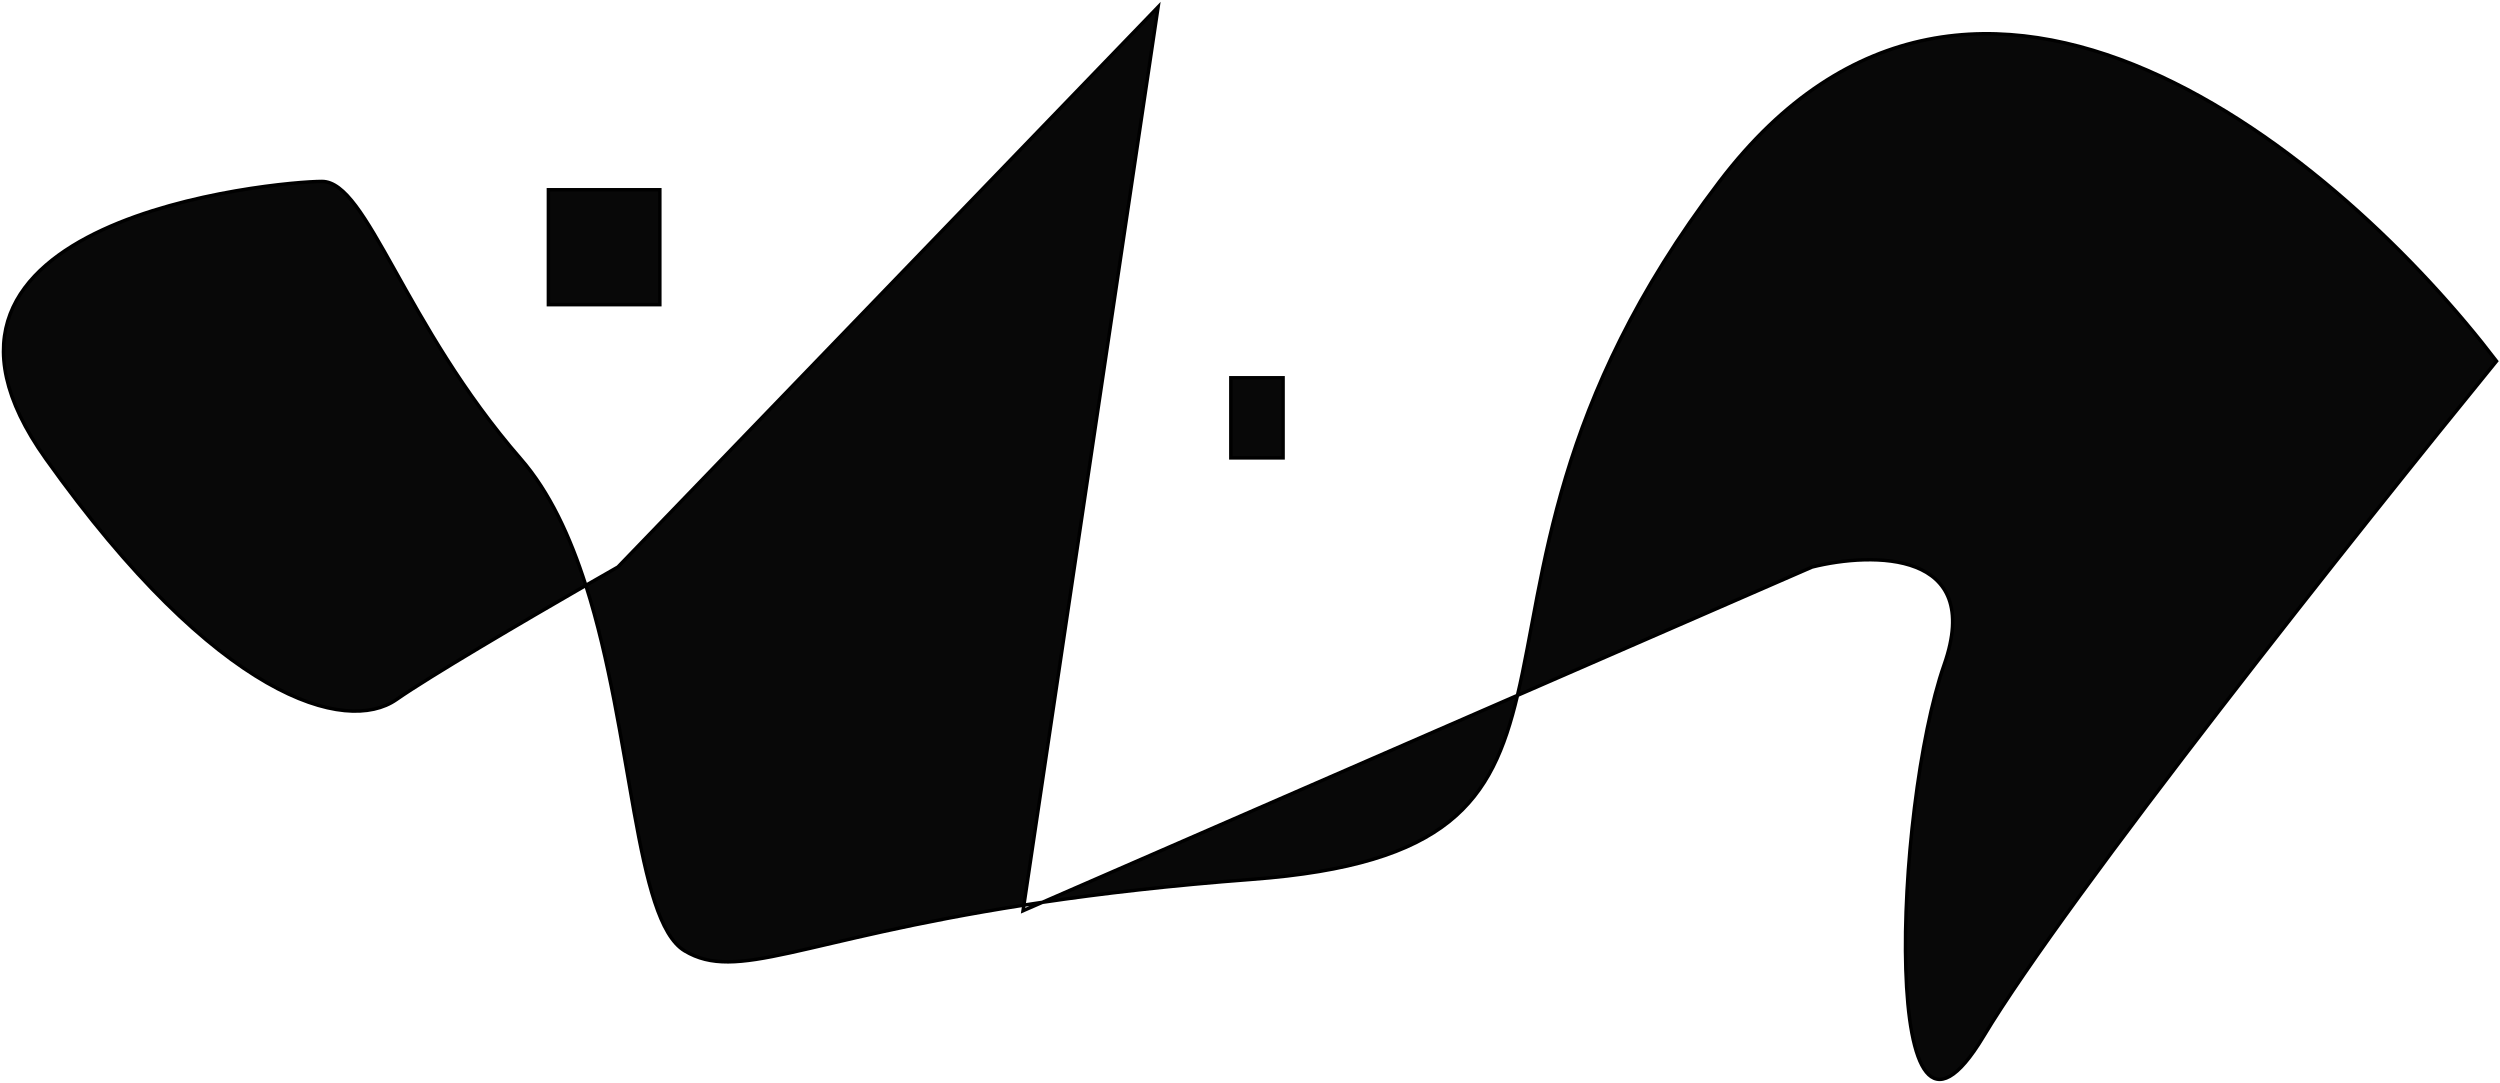 <svg width="718" height="311" viewBox="0 0 718 311" fill="none" xmlns="http://www.w3.org/2000/svg">
<path d="M435.82 199.709L520.445 162.848C537.878 158.506 569.867 158.038 558.362 190.909C543.98 231.998 539.622 347.749 569.693 297.64C593.75 257.553 677.922 151.657 717 103.72C673.273 46.263 567.427 -44.501 493.86 52.108C445.345 115.82 443.897 165.585 435.82 199.709Z" fill="#080808"/>
<path d="M332.607 2L177.456 162.848C174.824 164.348 171.697 166.139 168.253 168.123C181.839 210.653 182.205 264.417 196.632 273.087C211.621 282.096 229.805 269.98 294.06 259.952L332.607 2Z" fill="#080808"/>
<path d="M149.563 131.781C116.005 93.198 105.545 52.108 92.471 52.108C79.396 52.108 -36.096 62.631 13.152 131.781C62.399 200.931 99.444 210.953 113.826 200.931C123.487 194.199 150.213 178.516 168.253 168.123C163.78 154.121 157.875 141.337 149.563 131.781Z" fill="#080808"/>
<path d="M359.628 252.543C416.041 248.282 428.588 230.266 435.82 199.709L299.372 259.144C316.221 256.646 336.077 254.321 359.628 252.543Z" fill="#080808"/>
<path d="M435.82 199.709L520.445 162.848C537.878 158.506 569.867 158.038 558.362 190.909C543.98 231.998 539.622 347.749 569.693 297.64C593.75 257.553 677.922 151.657 717 103.72C673.273 46.263 567.427 -44.501 493.86 52.108C445.345 115.82 443.897 165.585 435.82 199.709ZM435.82 199.709C428.588 230.266 416.041 248.282 359.628 252.543C336.077 254.321 316.221 256.646 299.372 259.144M435.82 199.709L299.372 259.144M168.253 168.123C171.697 166.139 174.824 164.348 177.456 162.848L332.607 2L294.06 259.952M168.253 168.123C181.839 210.653 182.205 264.417 196.632 273.087C211.621 282.096 229.805 269.98 294.06 259.952M168.253 168.123C150.213 178.516 123.487 194.199 113.826 200.931C99.444 210.953 62.399 200.931 13.152 131.781C-36.096 62.631 79.396 52.108 92.471 52.108C105.545 52.108 116.005 93.198 149.563 131.781C157.875 141.337 163.78 154.121 168.253 168.123ZM294.06 259.952L293.819 261.562L299.372 259.144M294.06 259.952C295.797 259.681 297.567 259.411 299.372 259.144" stroke="black"/>
<rect x="353.5" y="108.5" width="15" height="23" fill="#080808" stroke="black"/>
<rect x="157.5" y="54.5" width="32" height="33" fill="#080808" stroke="black"/>
</svg>

